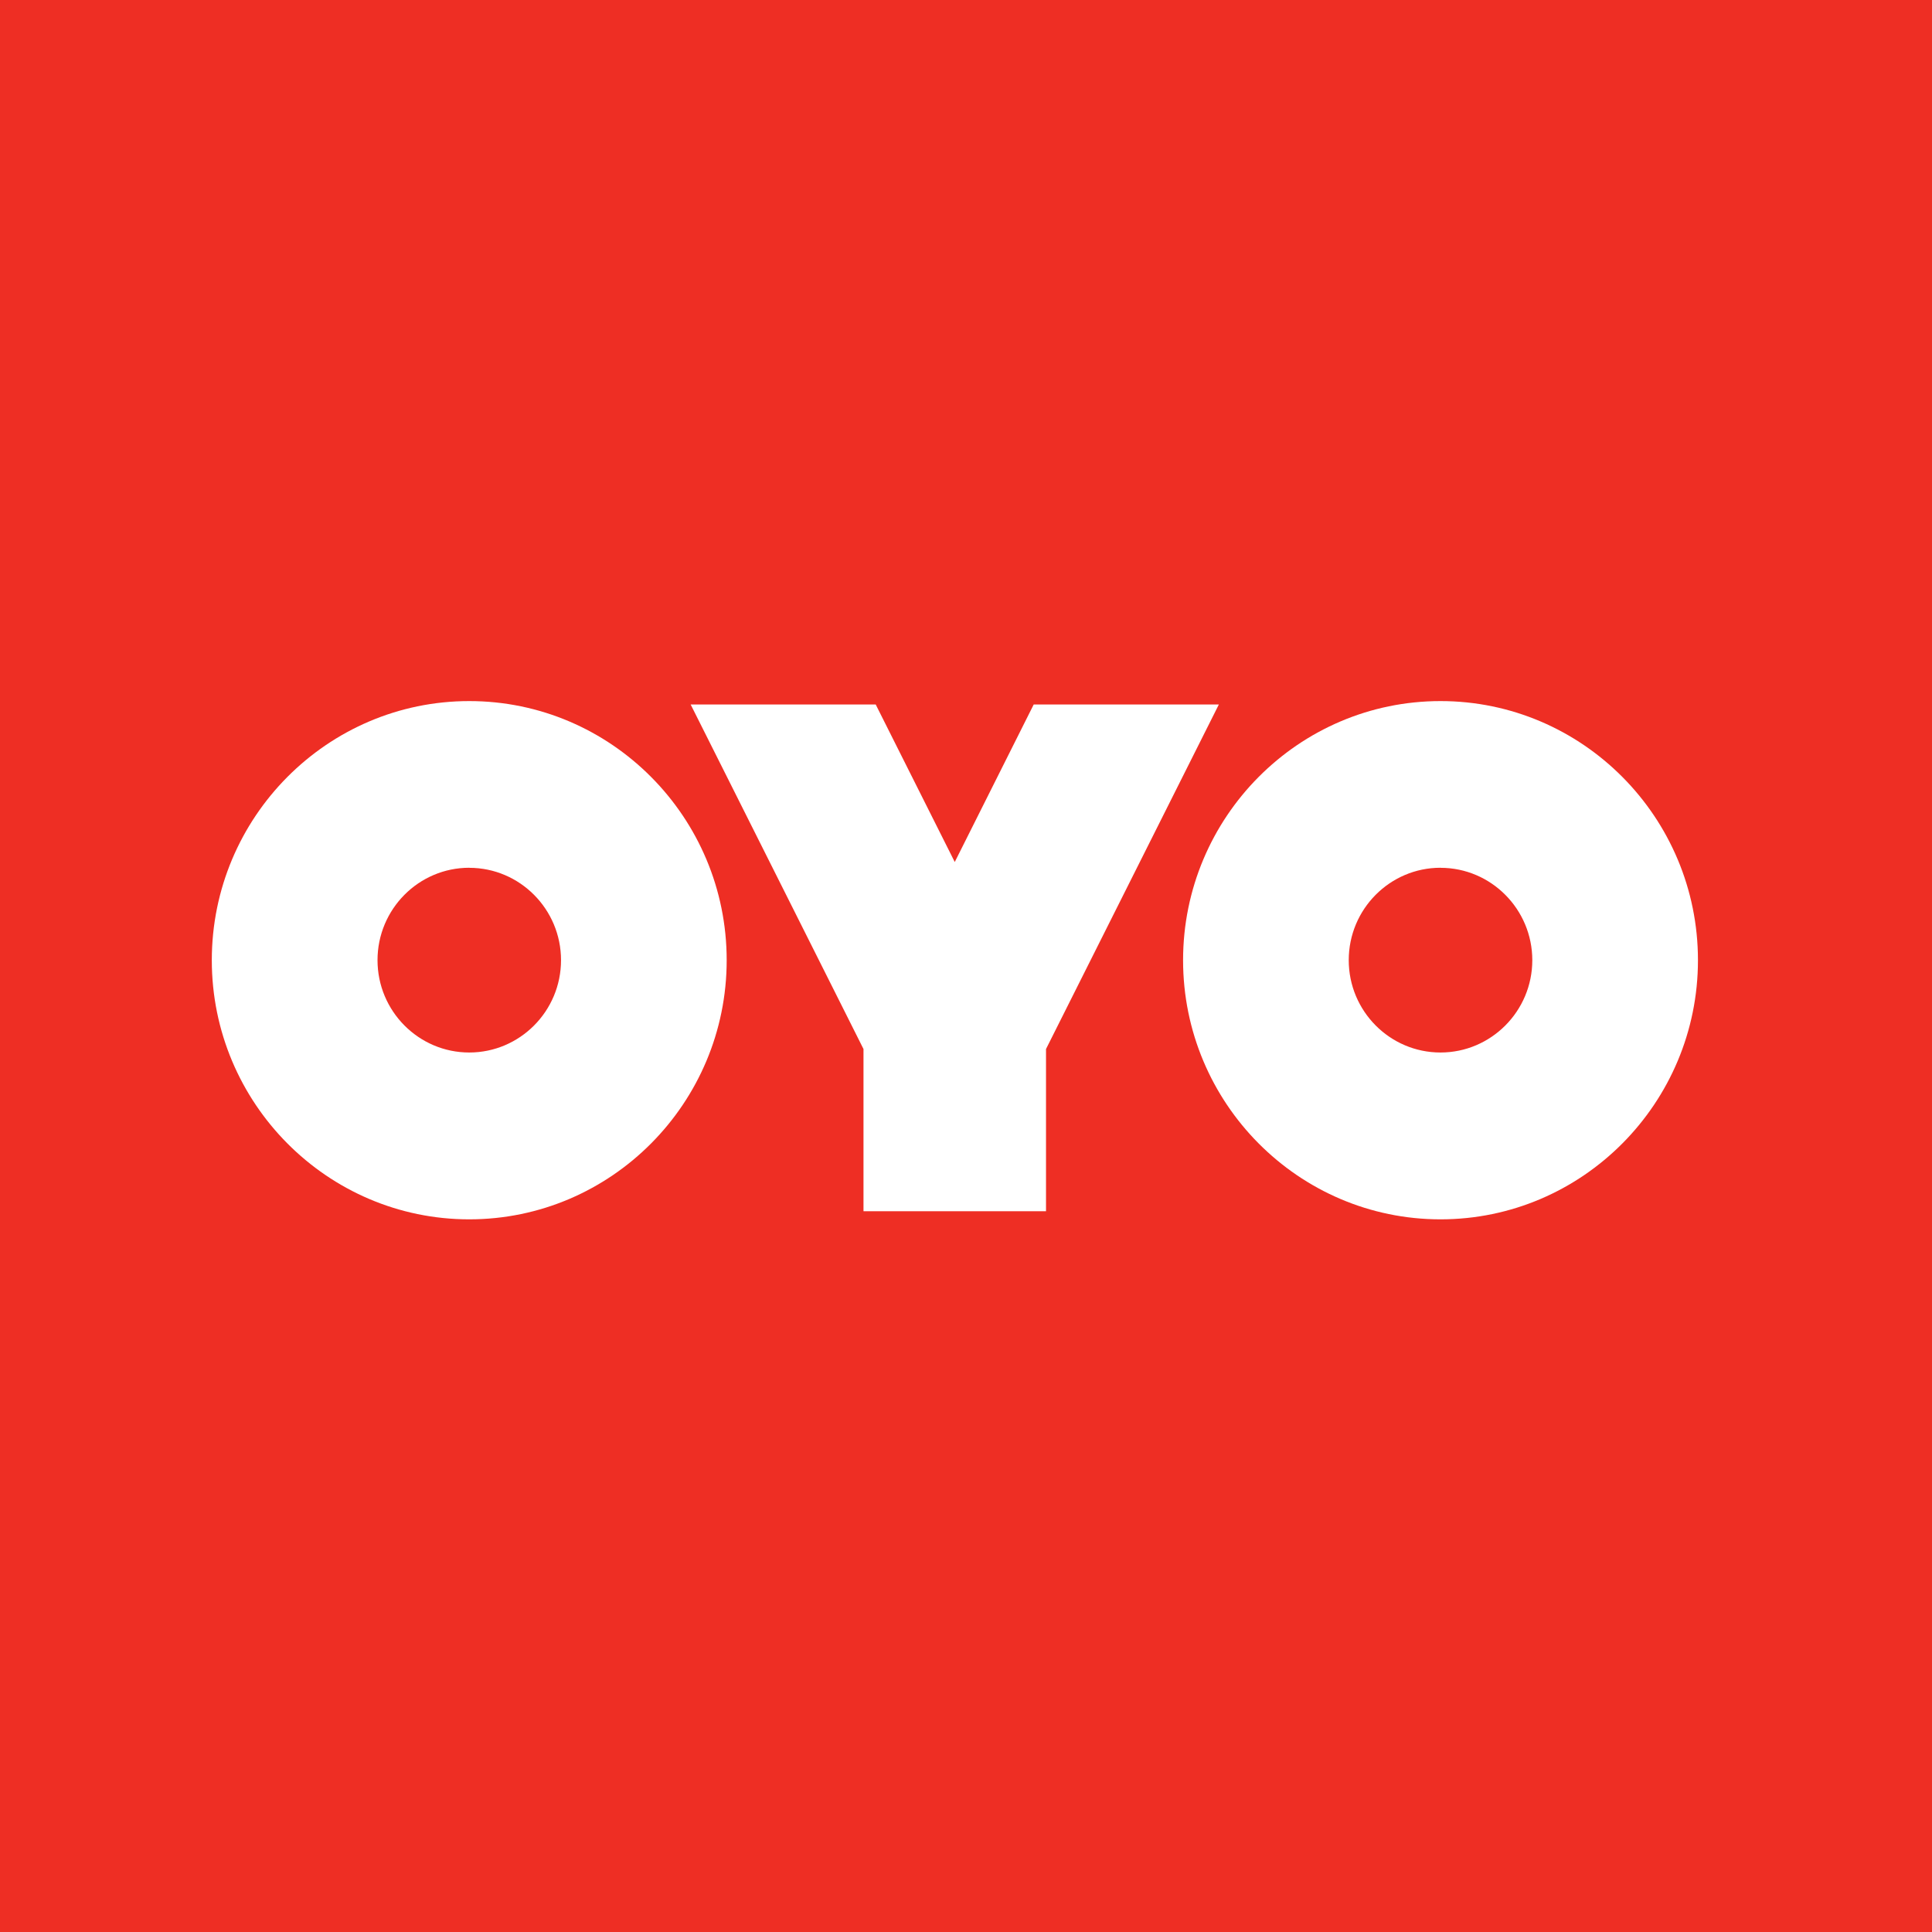 <svg enable-background="new -1 -201 1200 1200" height="1200" viewBox="-1 -201 1200 1200" width="1200" xmlns="http://www.w3.org/2000/svg"><path d="m-1-201h1200v1200h-1200z" fill="#ee2e24"/><path d="m893.732 556.355c88.164 0 159.9-72.209 159.9-160.95 0-88.795-71.736-160.951-159.9-160.951-88.182 0-159.9 72.156-159.9 160.951 0 88.741 71.719 160.95 159.9 160.95zm0-218.342c31.42 0 57.007 25.745 57.007 57.375s-25.604 57.34-57.024 57.34c-31.437 0-56.989-25.71-56.989-57.357 0-31.665 25.569-57.393 56.989-57.393zm-603.276 218.342c88.164 0 159.9-72.209 159.9-160.95 0-88.795-71.736-160.951-159.9-160.951-88.146 0-159.9 72.156-159.9 160.951 0 88.741 71.753 160.95 159.9 160.95zm0-218.342c31.437 0 57.007 25.745 57.007 57.375s-25.57 57.34-57.007 57.34c-31.419 0-56.972-25.71-56.972-57.357 0-31.665 25.57-57.393 56.972-57.393zm301.551-3.625-49.091-97.832h-114.942l107.358 214.018v100.756h113.366v-100.757l107.359-214.018h-114.994l-49.038 97.832h-.018z" fill="#fff"/></svg>